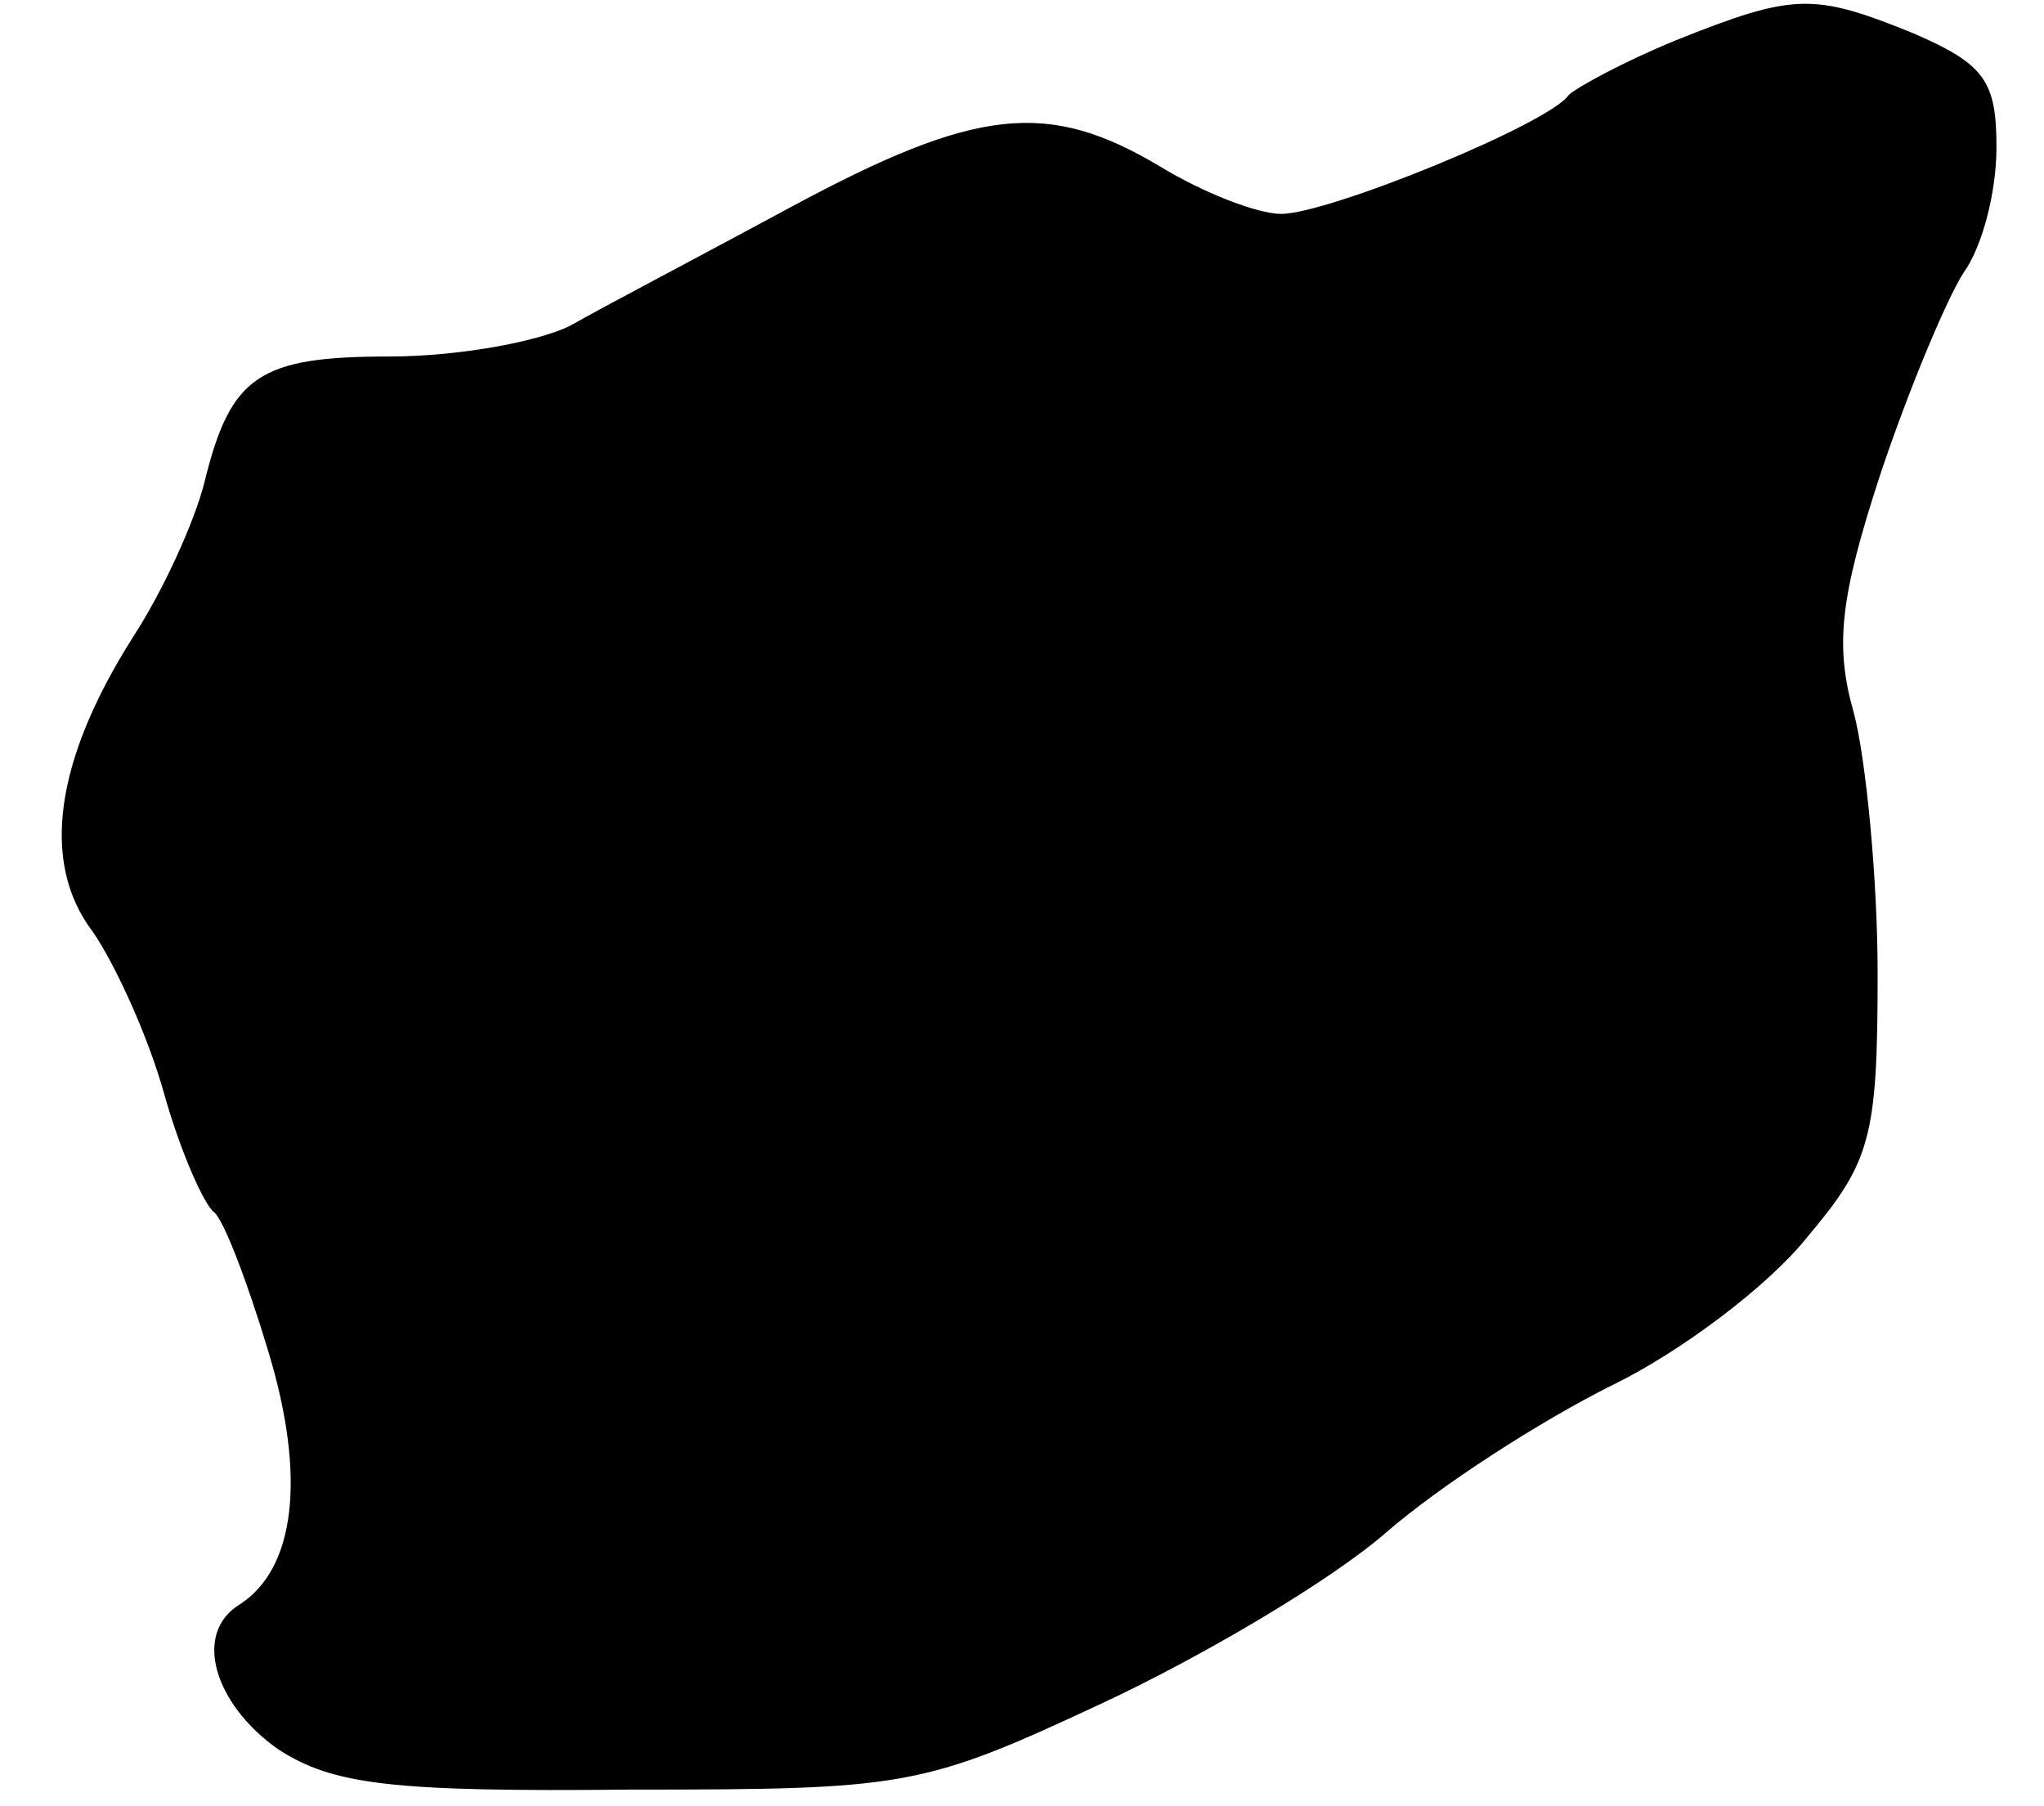 <?xml version="1.0" standalone="no"?>
<!DOCTYPE svg PUBLIC "-//W3C//DTD SVG 20010904//EN"
 "http://www.w3.org/TR/2001/REC-SVG-20010904/DTD/svg10.dtd">
<svg version="1.0" xmlns="http://www.w3.org/2000/svg"
 width="86pt" height="76pt" viewBox="0 0 86 76"
 preserveAspectRatio="xMidYMid meet">
<g transform="translate(0,76) scale(0.1,-0.1)"
fill="#000000" stroke="none">
<path d="M705 743 c-22 -9 -42 -20 -45 -23 -8 -12 -101 -50 -121 -50 -10 0
-33 9 -51 20 -47 28 -77 25 -155 -17 -37 -20 -79 -42 -93 -50 -14 -7 -48 -13
-76 -13 -55 0 -67 -8 -78 -53 -4 -16 -17 -45 -30 -65 -33 -52 -39 -95 -17
-124 9 -13 23 -43 30 -68 7 -25 17 -47 21 -50 4 -3 14 -29 23 -59 16 -53 11
-91 -12 -106 -20 -12 -11 -42 16 -61 23 -15 48 -18 148 -17 116 0 123 1 198
36 43 20 97 52 120 72 23 20 65 47 95 62 29 14 66 42 82 62 27 32 30 42 30
111 0 41 -5 91 -10 110 -8 28 -6 48 11 100 12 36 28 74 35 85 8 11 14 34 14
53 0 28 -5 35 -35 48 -42 17 -50 17 -100 -3z"/>
</g>
</svg>
